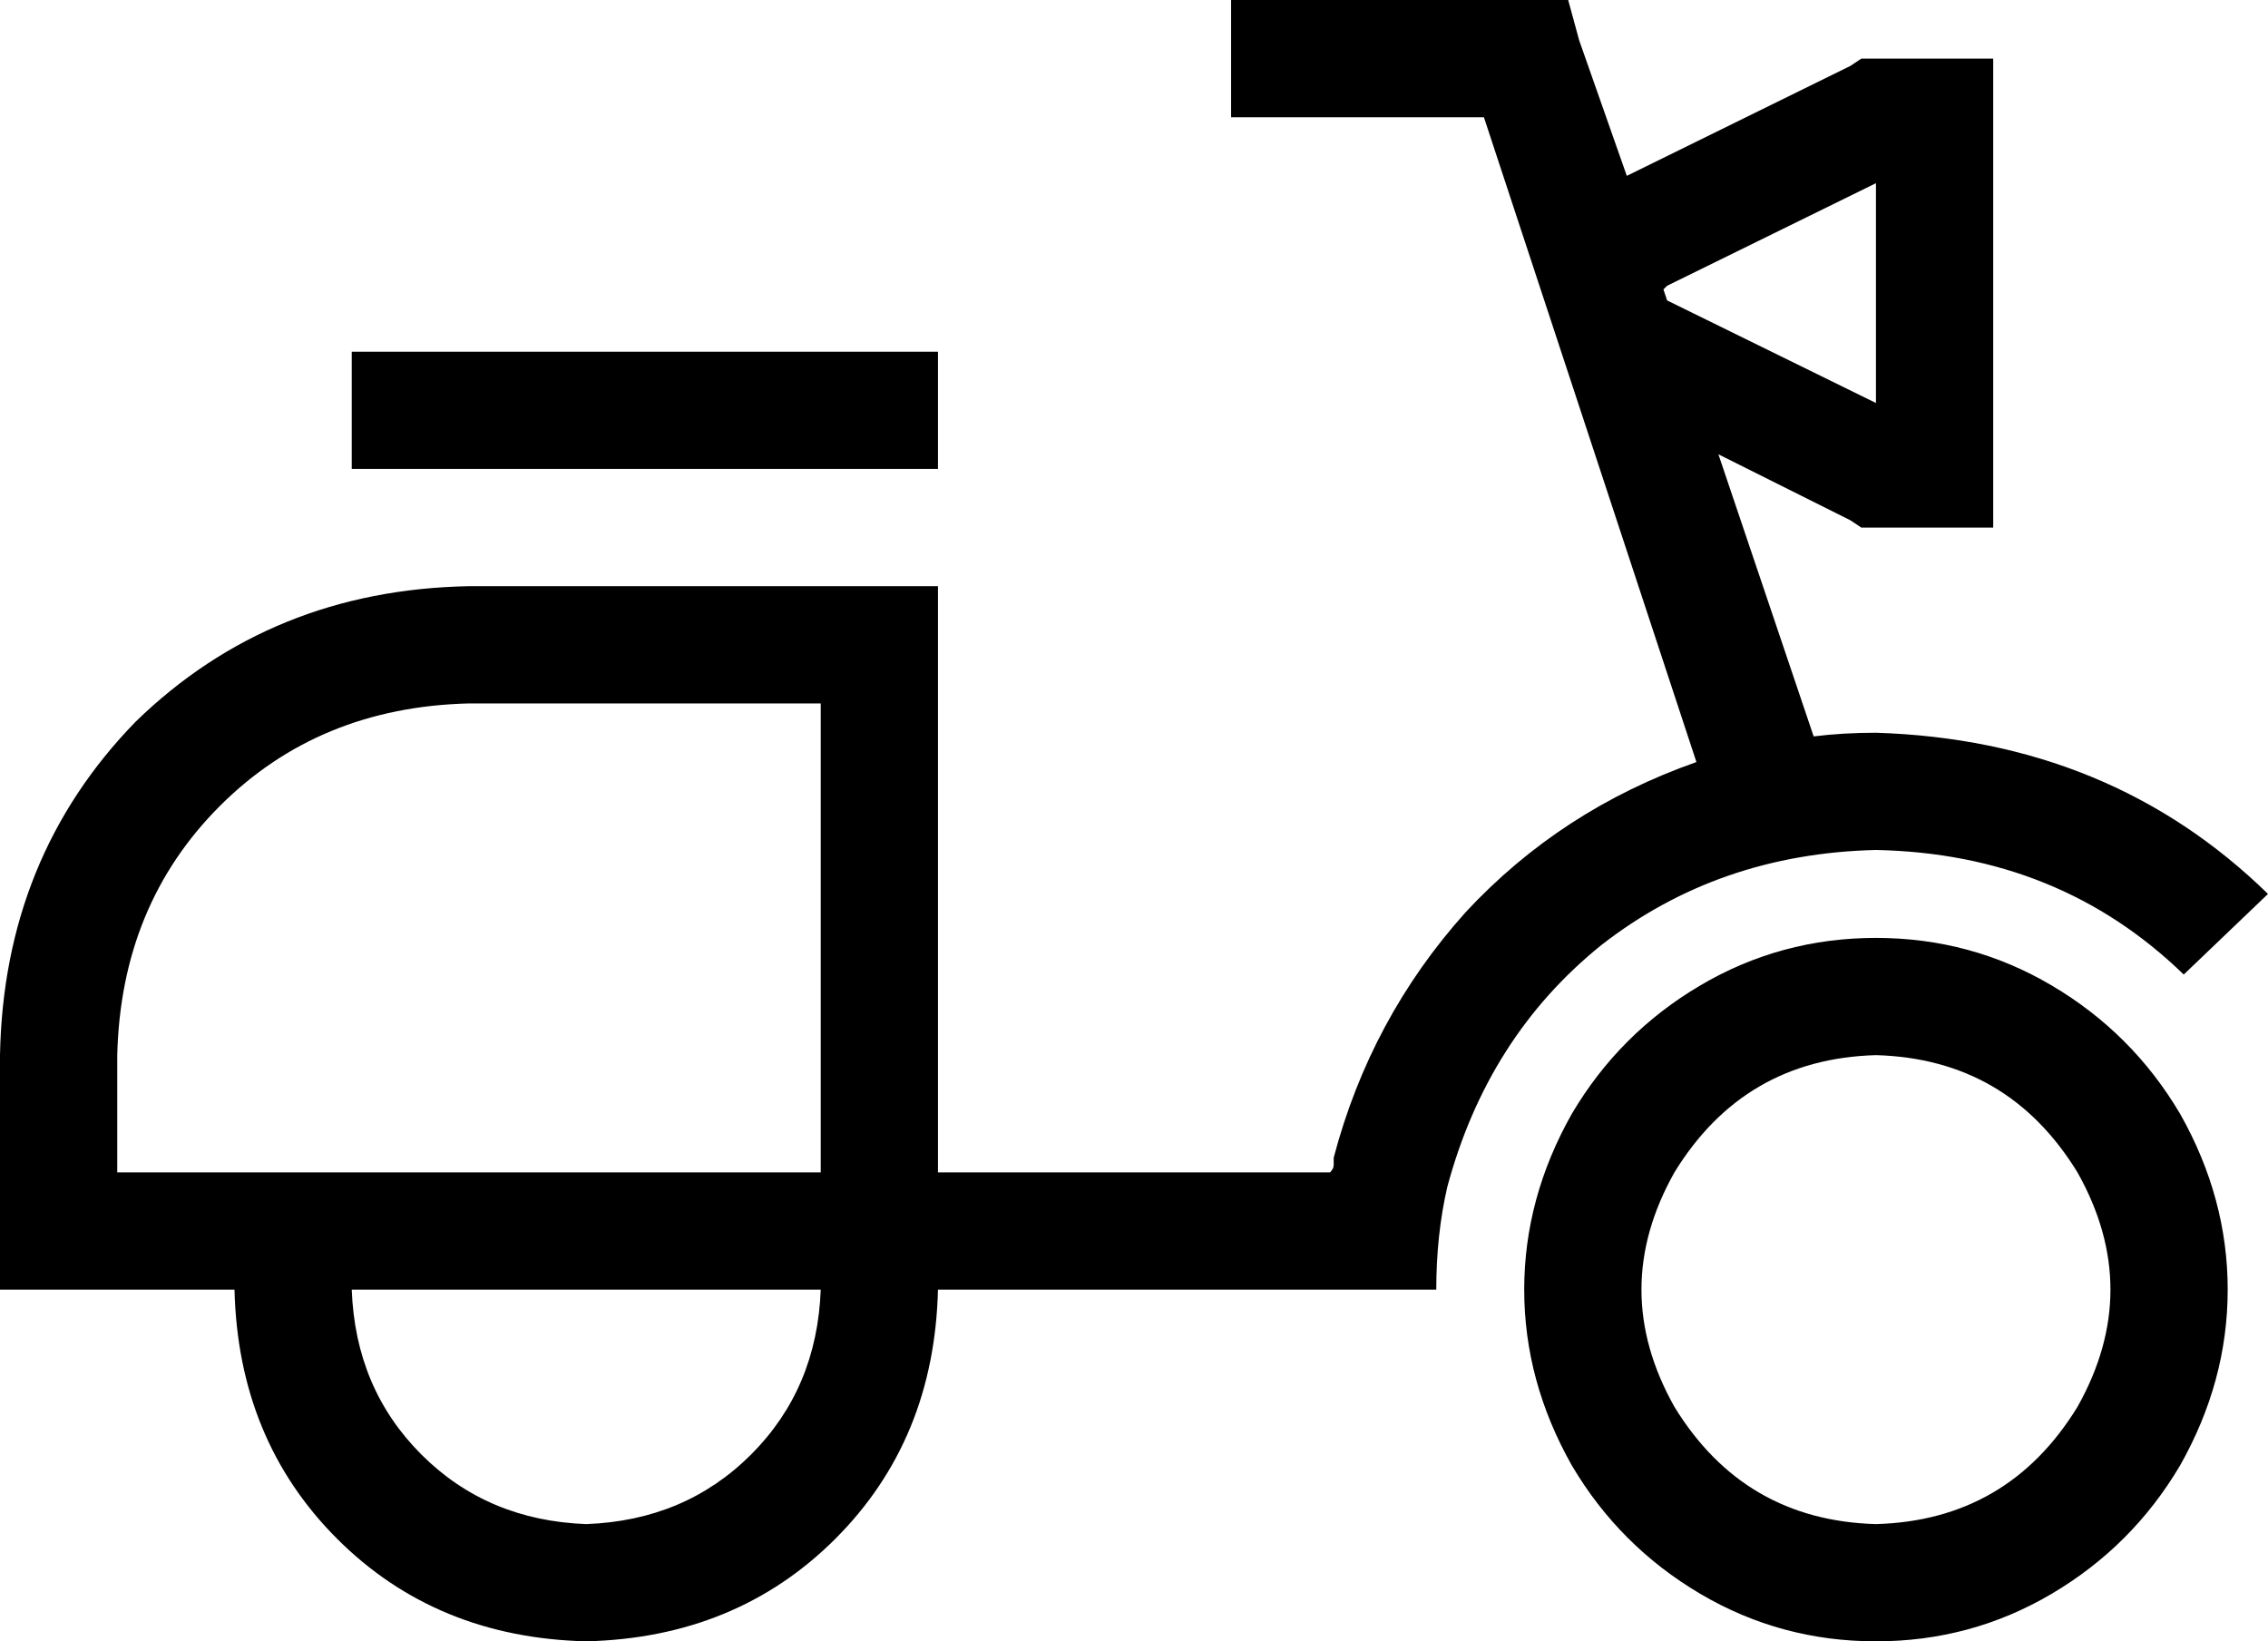 <svg xmlns="http://www.w3.org/2000/svg" viewBox="0 0 619 448">
    <path d="M 336 0 L 352 0 L 416 0 L 428 0 L 431 11 L 444 48 L 505 18 L 508 16 L 512 16 L 528 16 L 544 16 L 544 32 L 544 128 L 544 144 L 528 144 L 512 144 L 508 144 L 505 142 L 469 124 L 495 201 Q 503 200 512 200 Q 576 202 619 244 L 596 266 Q 562 233 512 232 Q 469 233 437 258 Q 406 283 395 324 Q 392 337 392 352 L 368 352 L 360 352 L 256 352 Q 255 393 228 420 Q 201 447 160 448 Q 119 447 92 420 Q 65 393 64 352 L 32 352 L 0 352 L 0 320 L 0 288 Q 1 234 37 197 Q 74 161 128 160 L 224 160 L 256 160 L 256 192 L 256 288 L 256 320 L 288 320 L 352 320 L 363 320 Q 364 319 364 318 Q 364 317 364 316 Q 374 278 400 249 Q 426 221 463 208 L 405 32 L 352 32 L 336 32 L 336 0 L 336 0 Z M 455 82 L 455 82 L 512 110 L 512 50 L 455 78 L 454 79 L 455 82 L 455 82 Z M 256 96 L 256 128 L 96 128 L 96 96 L 256 96 L 256 96 Z M 224 320 L 224 192 L 128 192 Q 87 193 60 220 Q 33 247 32 288 L 32 320 L 70 320 L 105 320 L 215 320 L 224 320 L 224 320 Z M 160 416 Q 187 415 205 397 L 205 397 Q 223 379 224 352 L 96 352 Q 97 379 115 397 Q 133 415 160 416 L 160 416 Z M 512 416 Q 548 415 567 384 Q 585 352 567 320 Q 548 289 512 288 Q 476 289 457 320 Q 439 352 457 384 Q 476 415 512 416 L 512 416 Z M 512 256 Q 538 256 560 269 L 560 269 Q 582 282 595 304 Q 608 327 608 352 Q 608 377 595 400 Q 582 422 560 435 Q 538 448 512 448 Q 486 448 464 435 Q 442 422 429 400 Q 416 377 416 352 Q 416 327 429 304 Q 442 282 464 269 Q 486 256 512 256 L 512 256 Z"/>
</svg>
